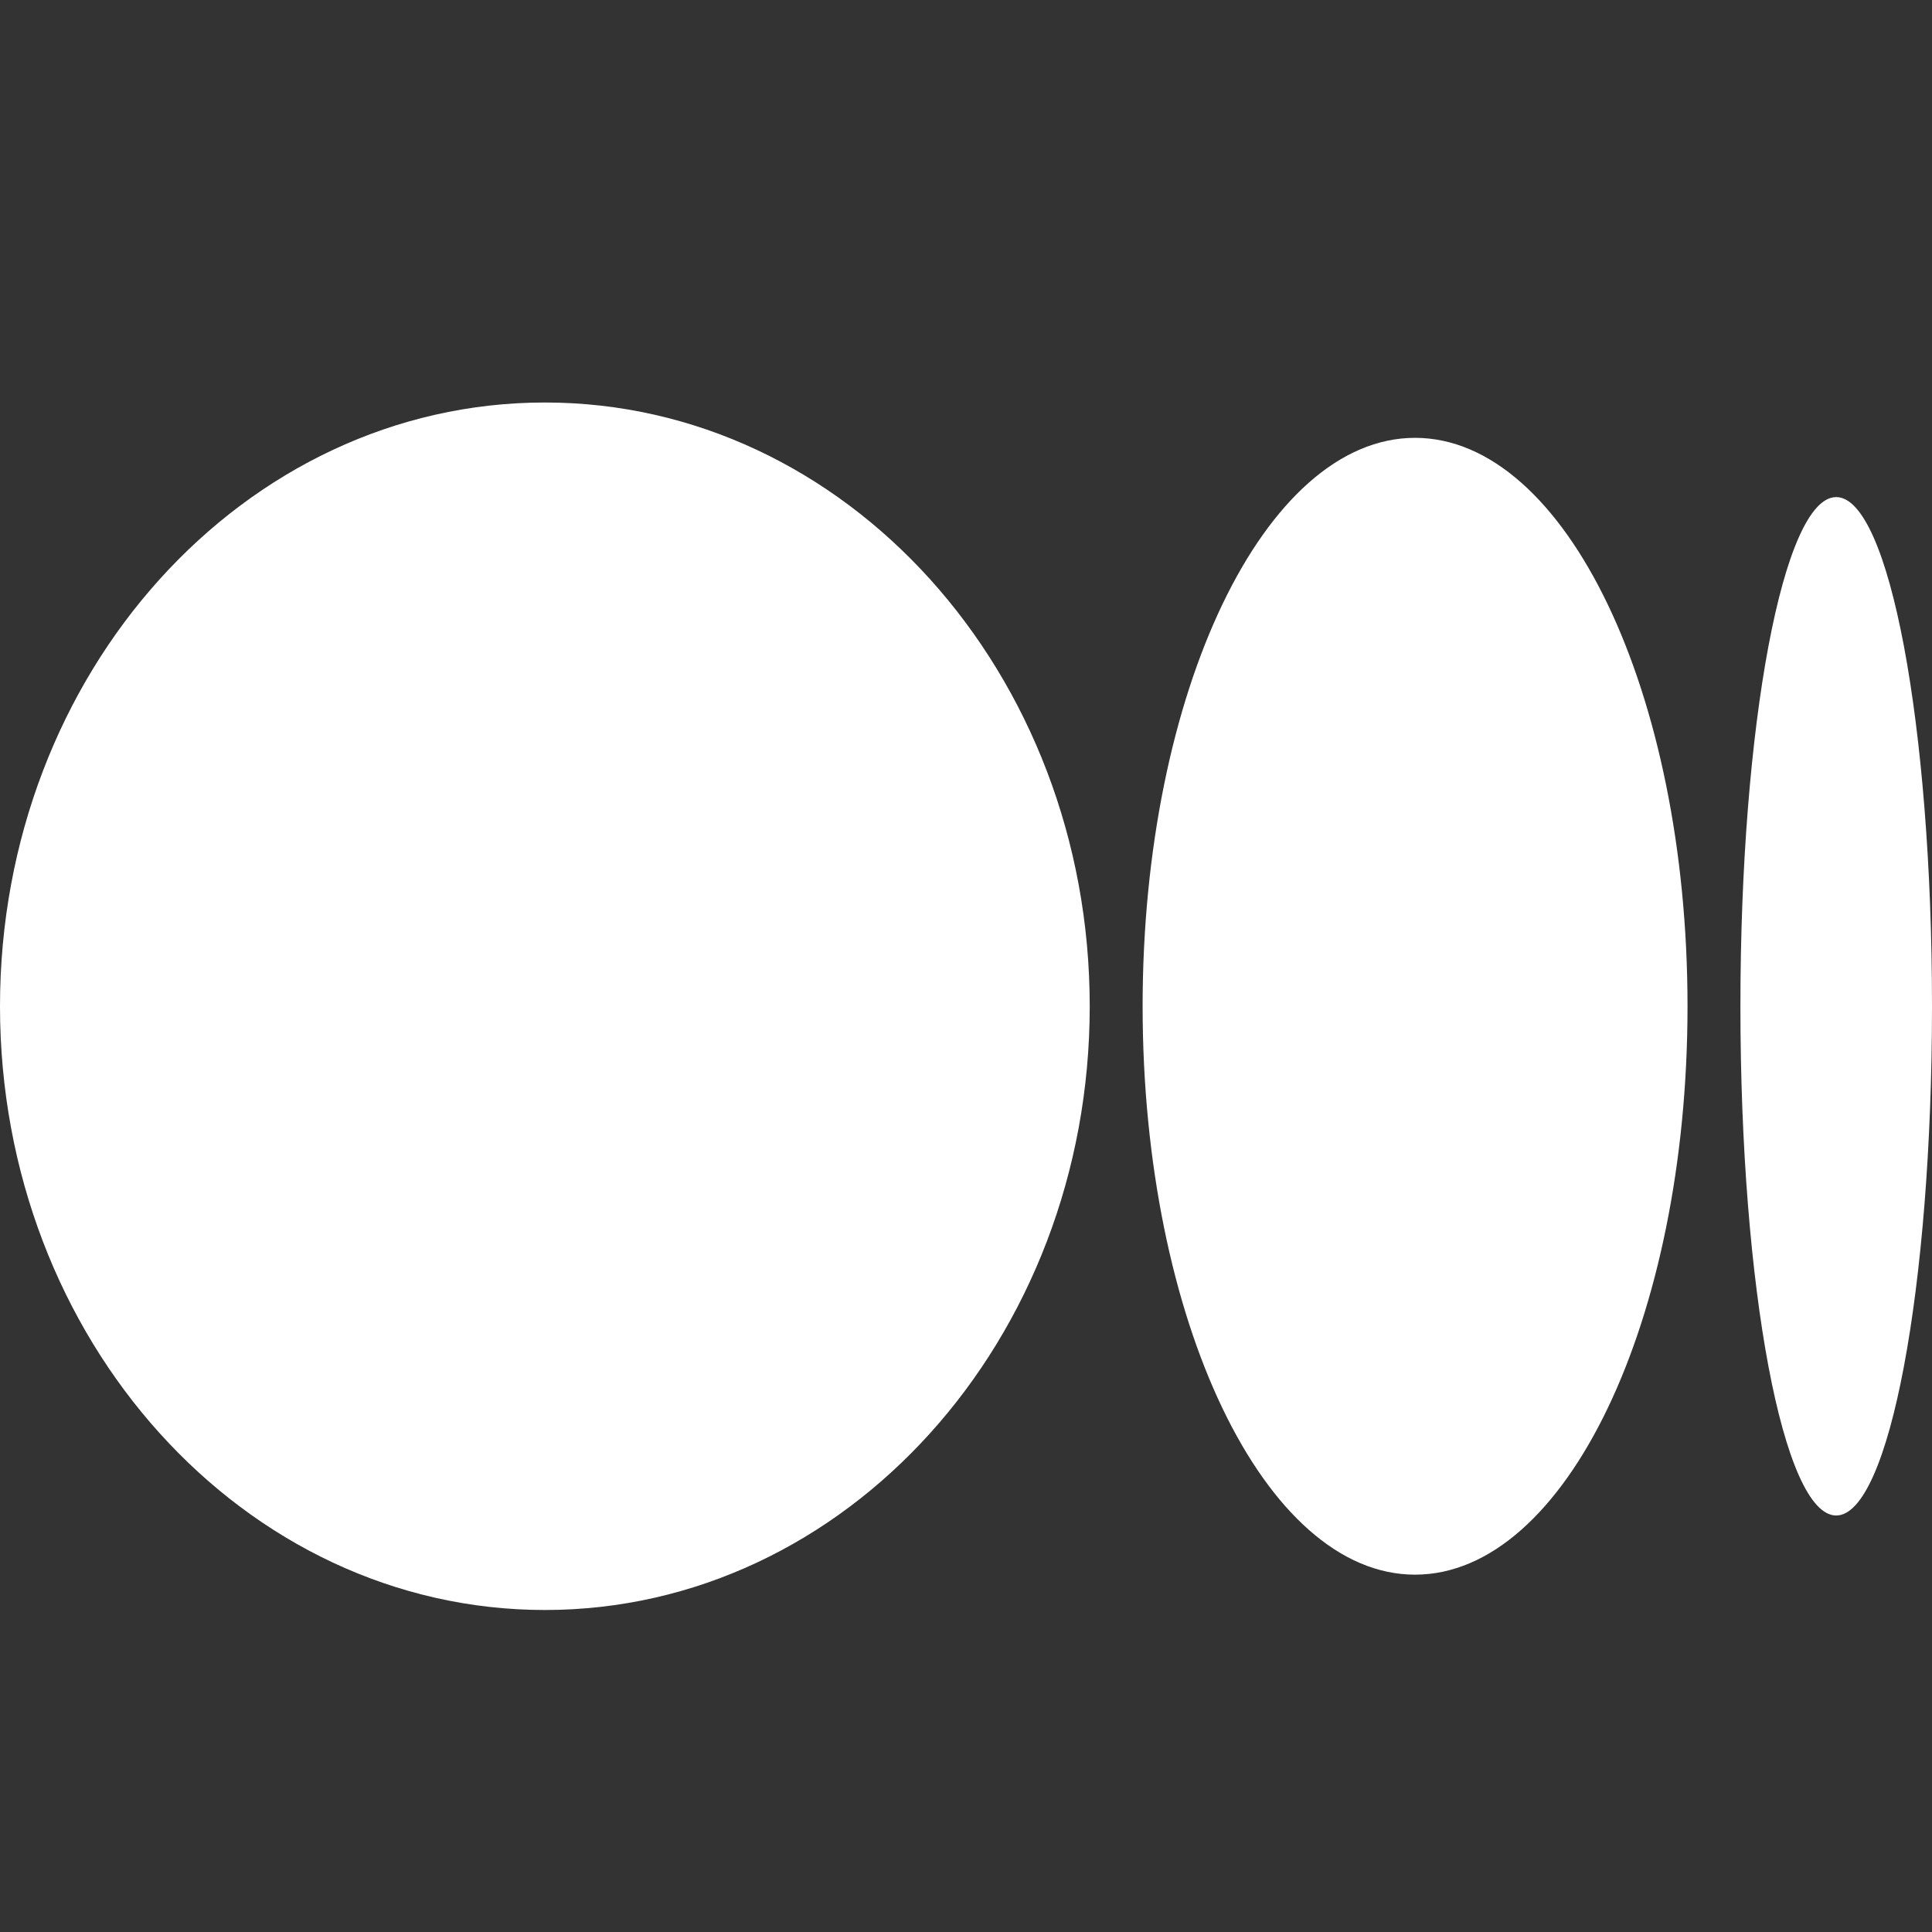 <svg width="24" height="24" viewBox="0 0 24 24" fill="none" xmlns="http://www.w3.org/2000/svg">
<rect x="0" y="0" width="24" height="24" fill="#333333" stroke="none"/>
<g id="Frame 29153">
<g id="Group">
<path id="Vector" d="M6.769 5C10.507 5 13.537 8.358 13.537 12.5C13.537 16.642 10.507 20 6.769 20C3.031 20 0 16.642 0 12.5C0 8.358 3.03 5 6.769 5ZM17.578 5.439C19.447 5.439 20.963 8.6 20.963 12.5H20.963C20.963 16.399 19.448 19.561 17.578 19.561C15.709 19.561 14.194 16.399 14.194 12.5C14.194 8.601 15.709 5.439 17.578 5.439ZM22.81 6.175C23.467 6.175 24 9.007 24 12.5C24 15.993 23.467 18.826 22.81 18.826C22.152 18.826 21.62 15.993 21.62 12.5C21.62 9.007 22.152 6.175 22.81 6.175Z" fill="white"/>
</g>
</g>
</svg>
